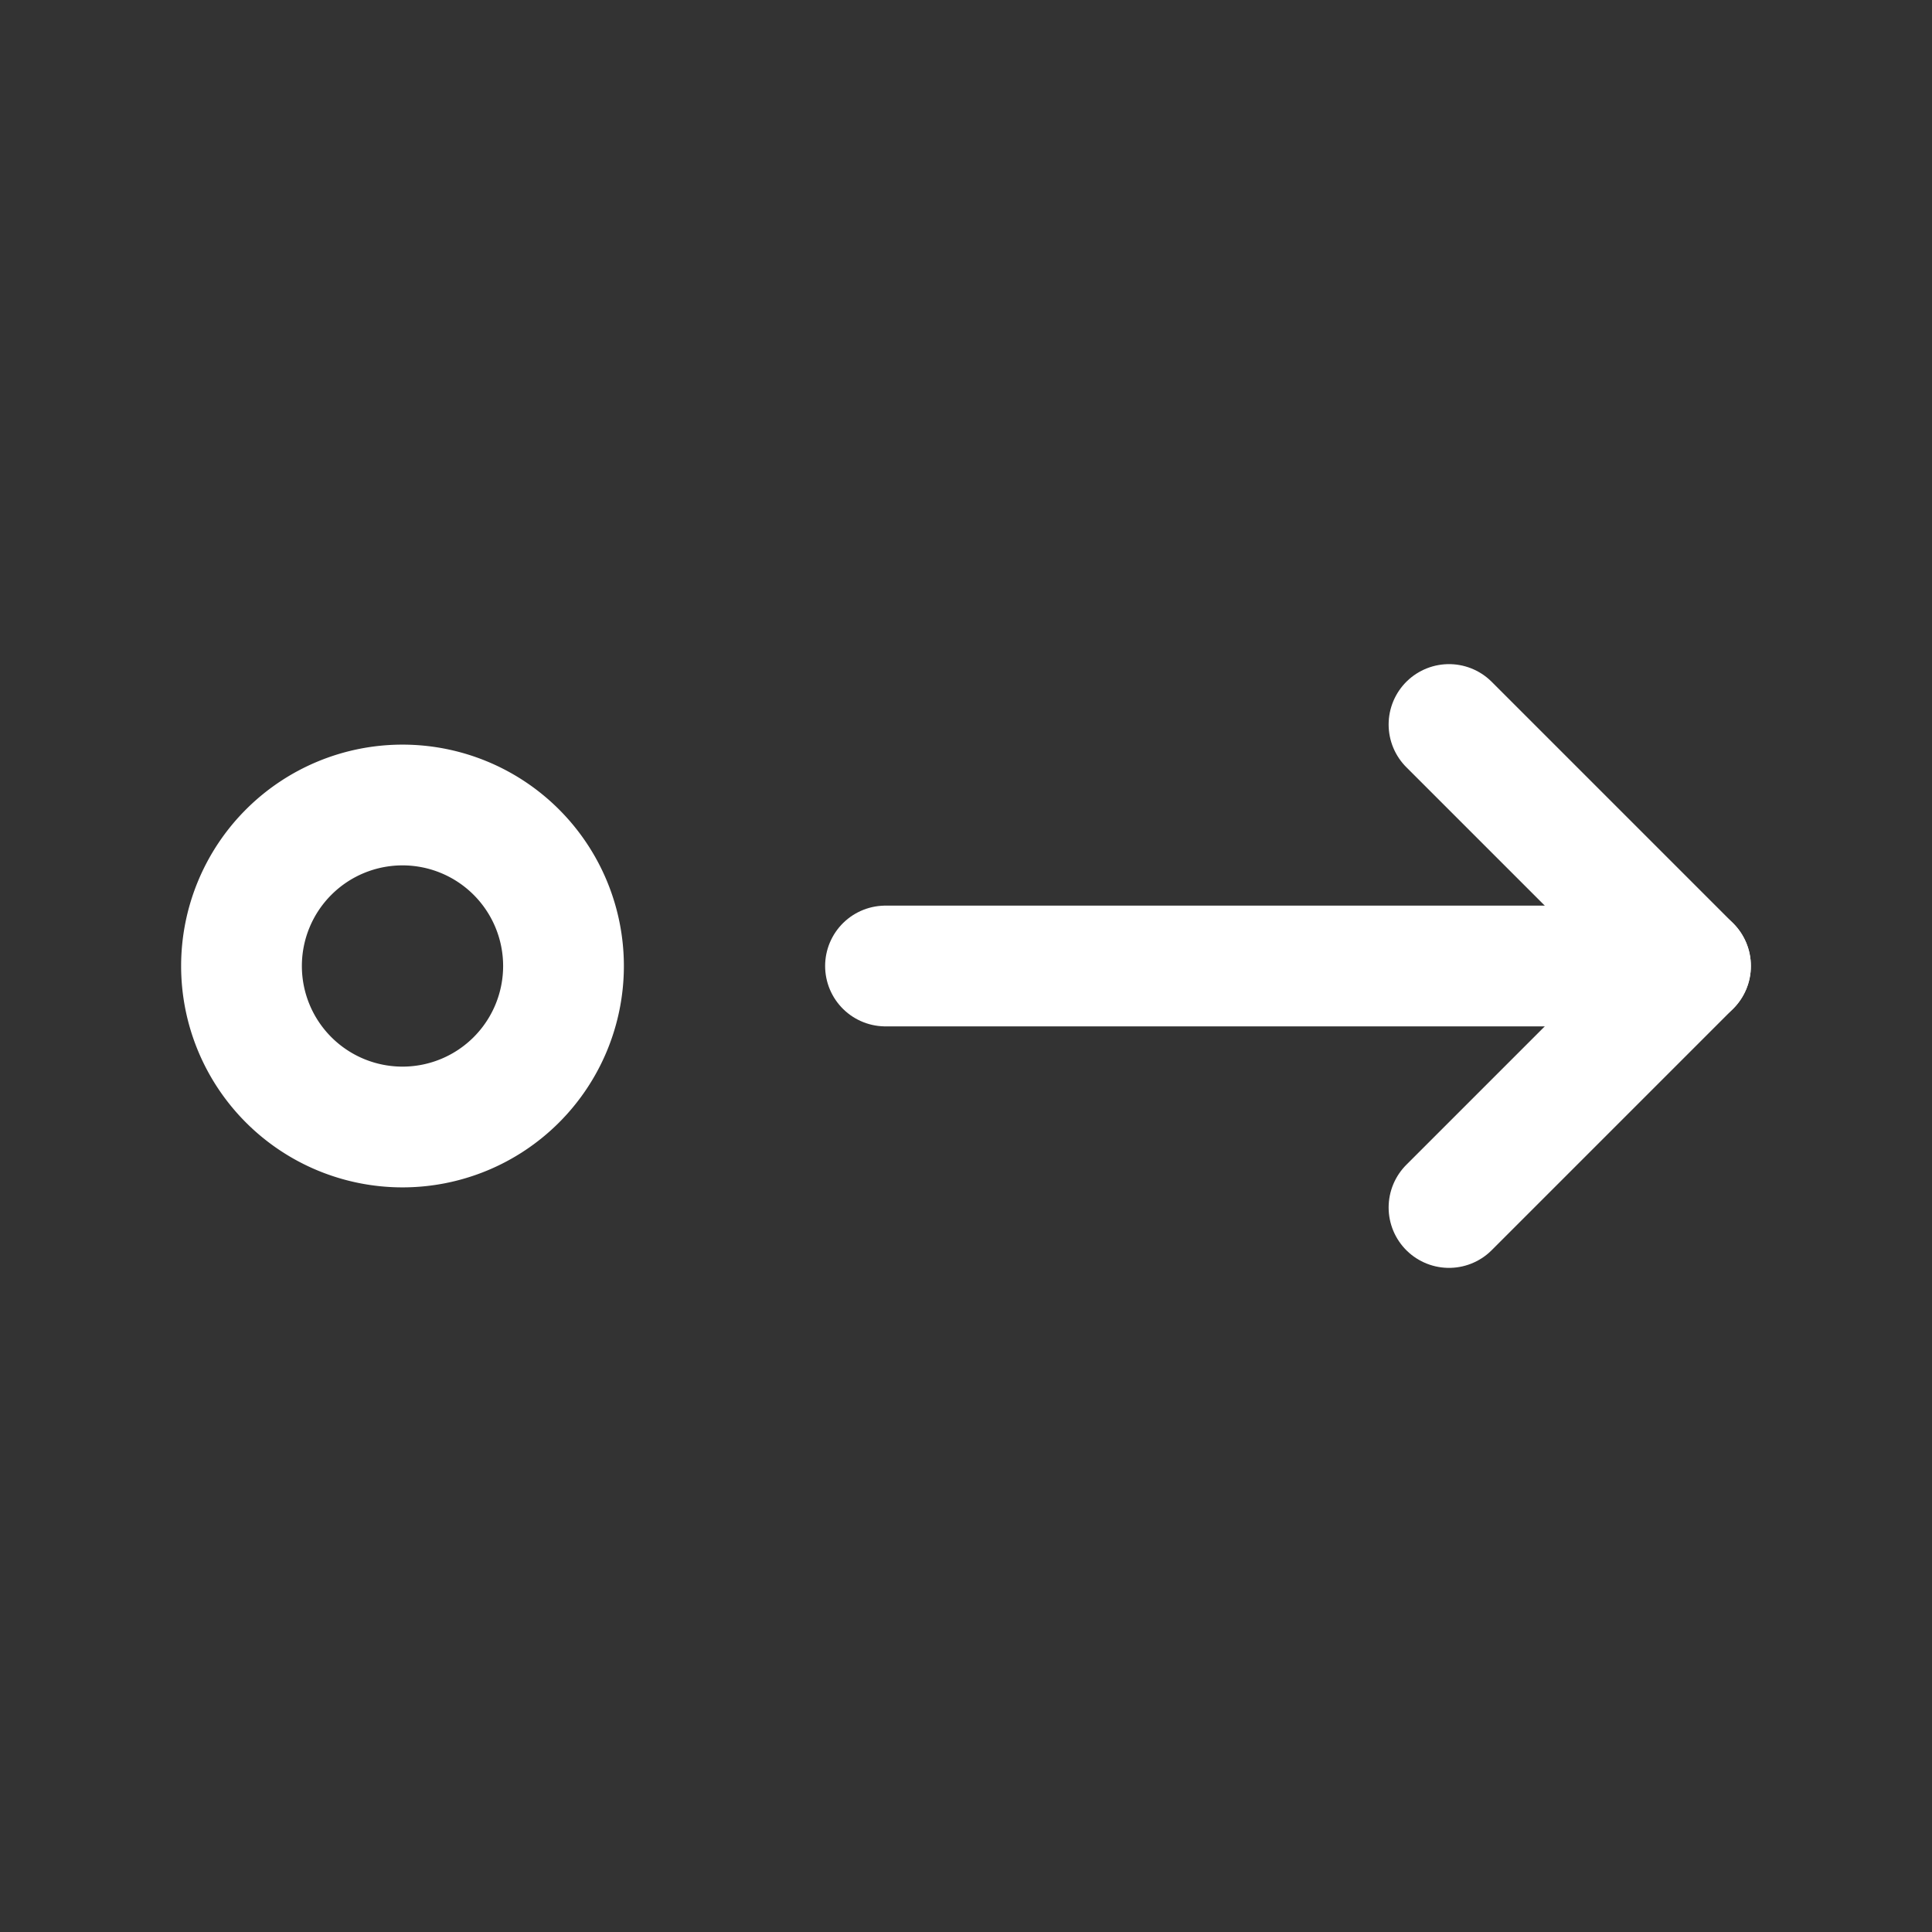 <svg xmlns="http://www.w3.org/2000/svg" class="icon icon-tabler icon-tabler-arrow-move-right" width="24" height="24" viewBox="0 0 24 24" stroke-width="1.5" stroke="#ffffff" fill="none" stroke-linecap="round" stroke-linejoin="round"><rect x="0" y="0" width="24" height="24" fill="#333333" stroke="none"/>  <path stroke="none" d="M0 0h24v24H0z" fill="none"/>  <path d="M11 12h10" />  <path d="M18 9l3 3l-3 3" />  <path d="M7 12a2 2 0 1 1 -4 0a2 2 0 0 1 4 0z" /></svg>